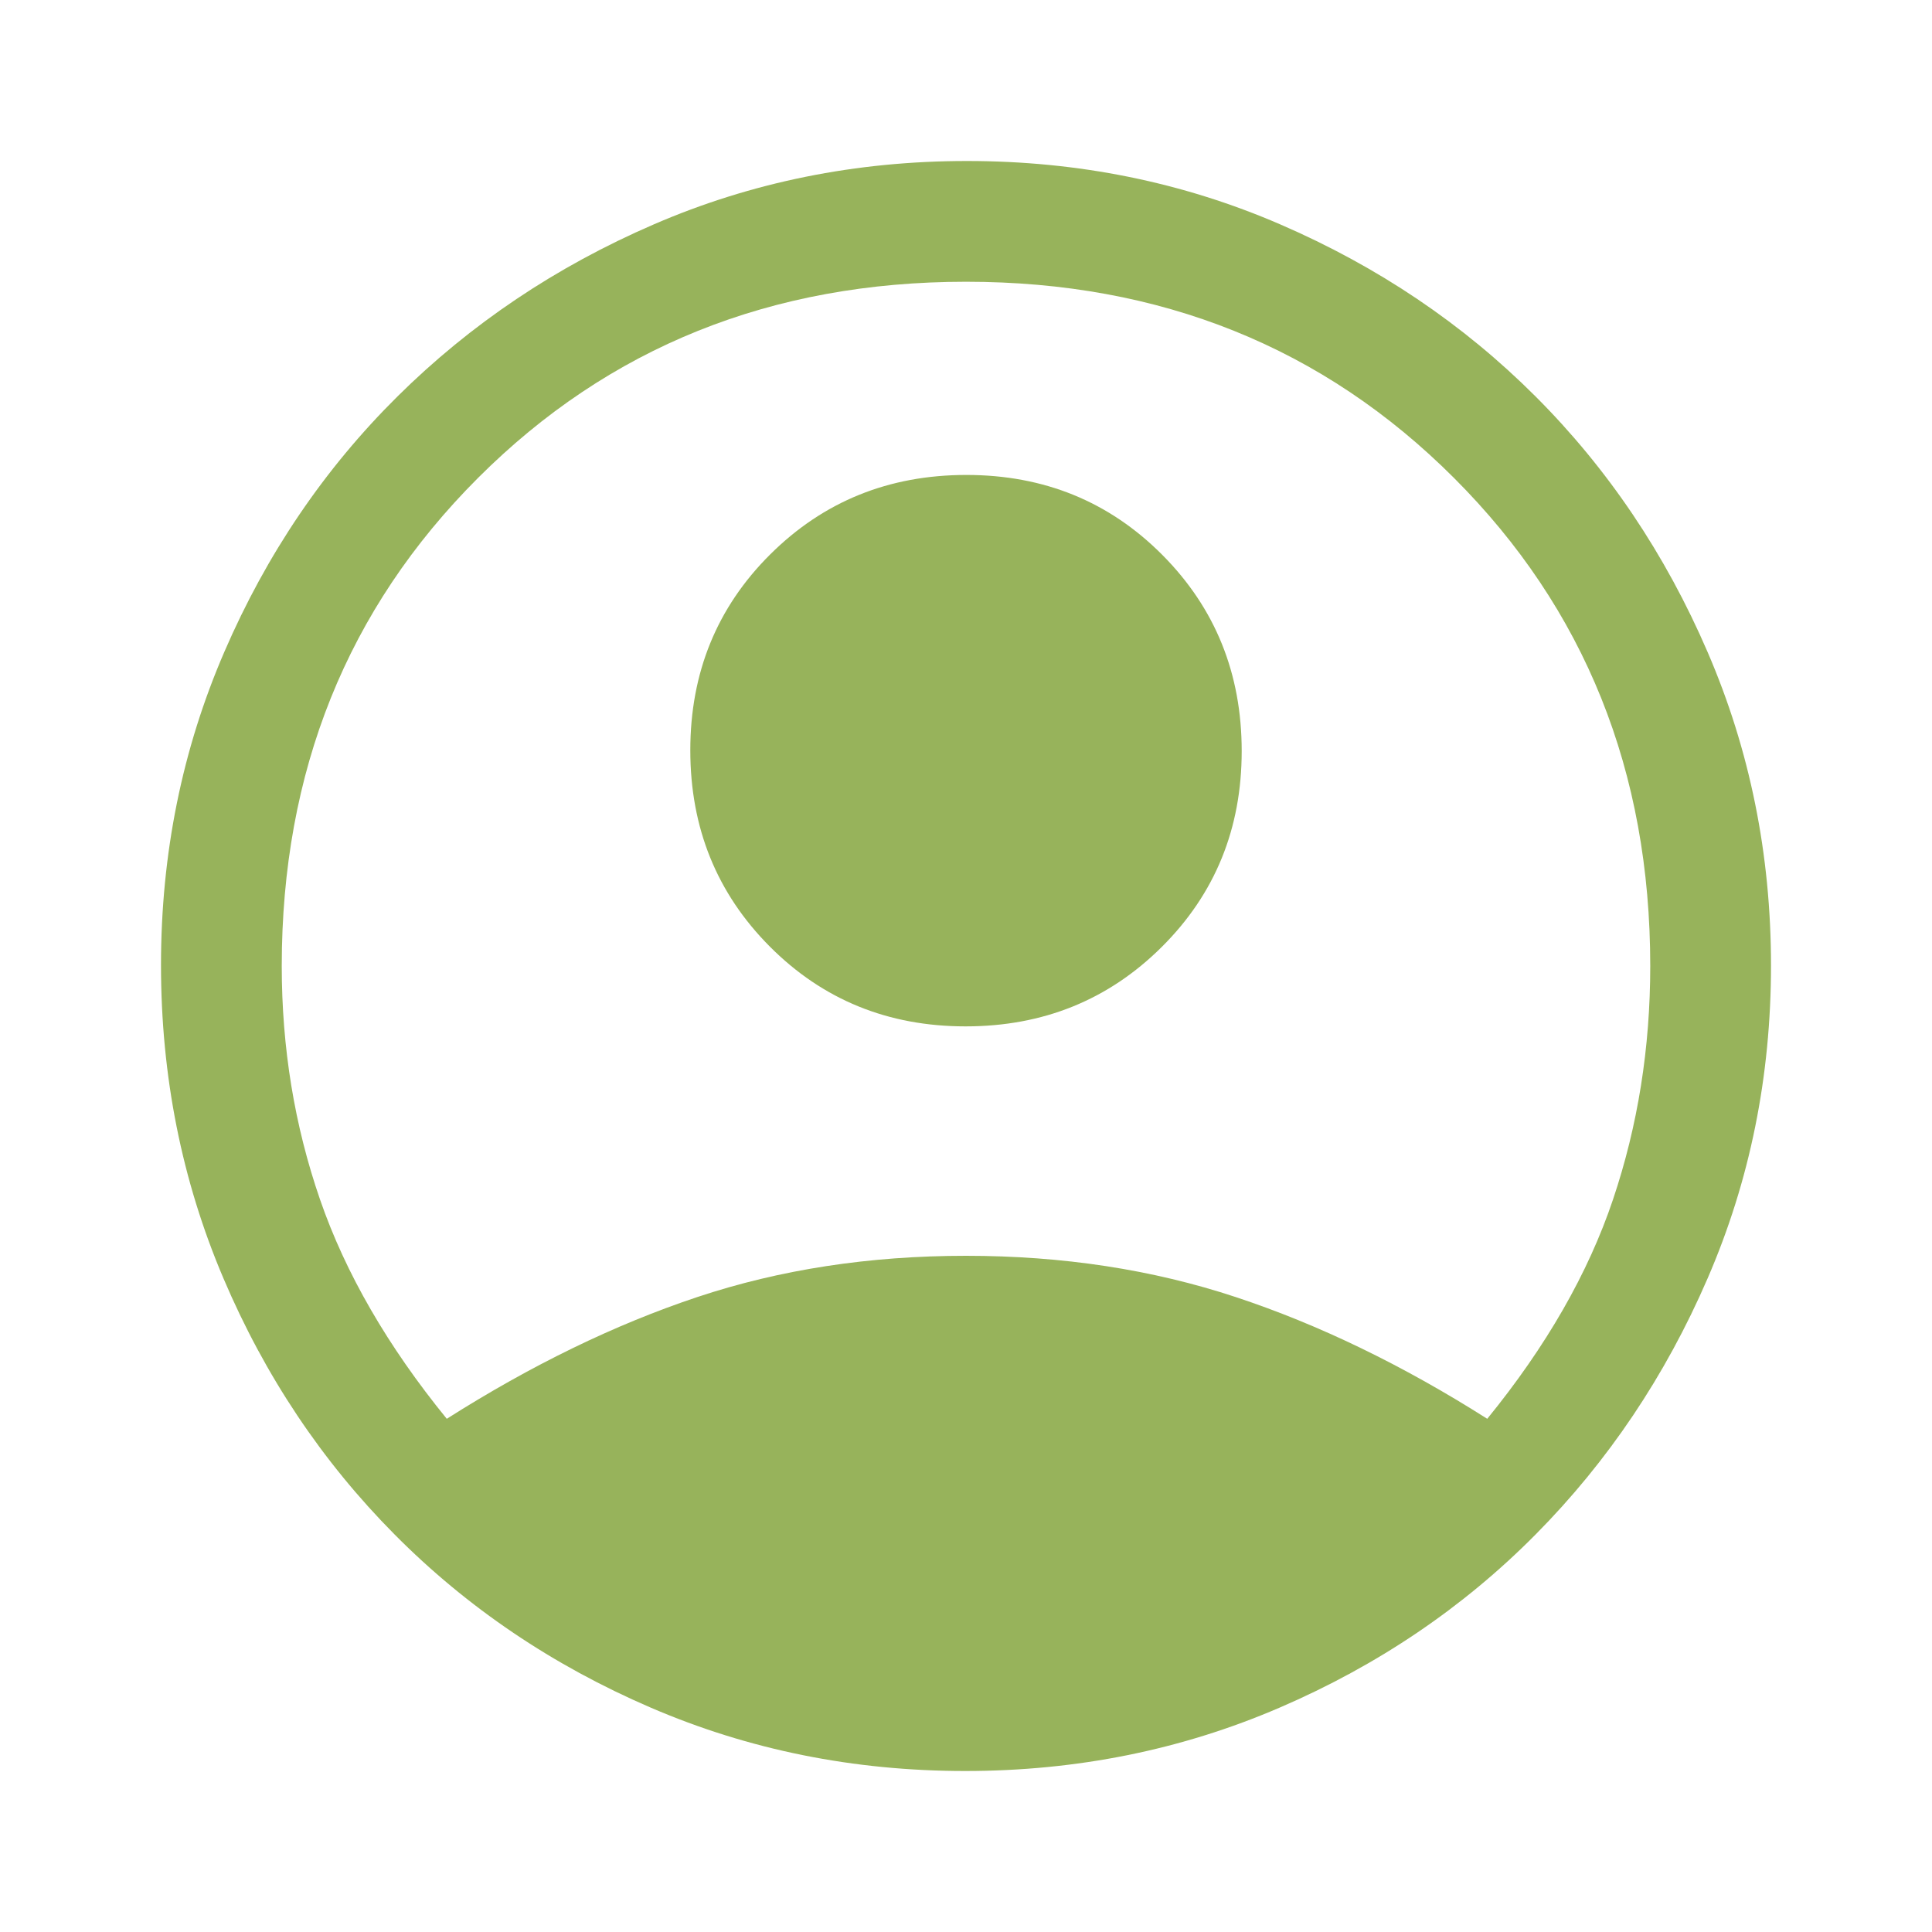 <svg width="60" height="60" viewBox="0 0 60 60" fill="none" xmlns="http://www.w3.org/2000/svg">
<path d="M13.875 44.062C16.5 42.396 19.094 41.135 21.656 40.281C24.219 39.427 27 39 30 39C33 39 35.792 39.427 38.375 40.281C40.958 41.135 43.562 42.396 46.188 44.062C48.021 41.812 49.323 39.542 50.094 37.25C50.865 34.958 51.25 32.542 51.25 30C51.25 23.958 49.219 18.906 45.156 14.844C41.094 10.781 36.042 8.75 30 8.75C23.958 8.75 18.906 10.781 14.844 14.844C10.781 18.906 8.75 23.958 8.75 30C8.75 32.542 9.146 34.958 9.938 37.25C10.729 39.542 12.042 41.812 13.875 44.062ZM29.988 31.875C27.579 31.875 25.552 31.048 23.906 29.395C22.26 27.741 21.438 25.71 21.438 23.301C21.438 20.892 22.264 18.865 23.918 17.219C25.572 15.573 27.603 14.75 30.012 14.75C32.42 14.75 34.448 15.577 36.094 17.23C37.74 18.884 38.562 20.915 38.562 23.324C38.562 25.733 37.736 27.76 36.082 29.406C34.428 31.052 32.397 31.875 29.988 31.875ZM29.975 55C26.51 55 23.255 54.344 20.207 53.031C17.16 51.719 14.51 49.927 12.256 47.656C10.002 45.385 8.229 42.733 6.938 39.697C5.646 36.662 5 33.419 5 29.969C5 26.518 5.656 23.275 6.969 20.24C8.281 17.205 10.073 14.562 12.344 12.312C14.615 10.062 17.267 8.281 20.303 6.969C23.338 5.656 26.581 5 30.031 5C33.482 5 36.725 5.656 39.76 6.969C42.795 8.281 45.438 10.062 47.688 12.312C49.938 14.562 51.719 17.208 53.031 20.25C54.344 23.292 55 26.536 55 29.983C55 33.431 54.344 36.67 53.031 39.702C51.719 42.734 49.938 45.385 47.688 47.656C45.438 49.927 42.789 51.719 39.742 53.031C36.695 54.344 33.439 55 29.975 55Z" fill="#97B35B"/>
</svg>
